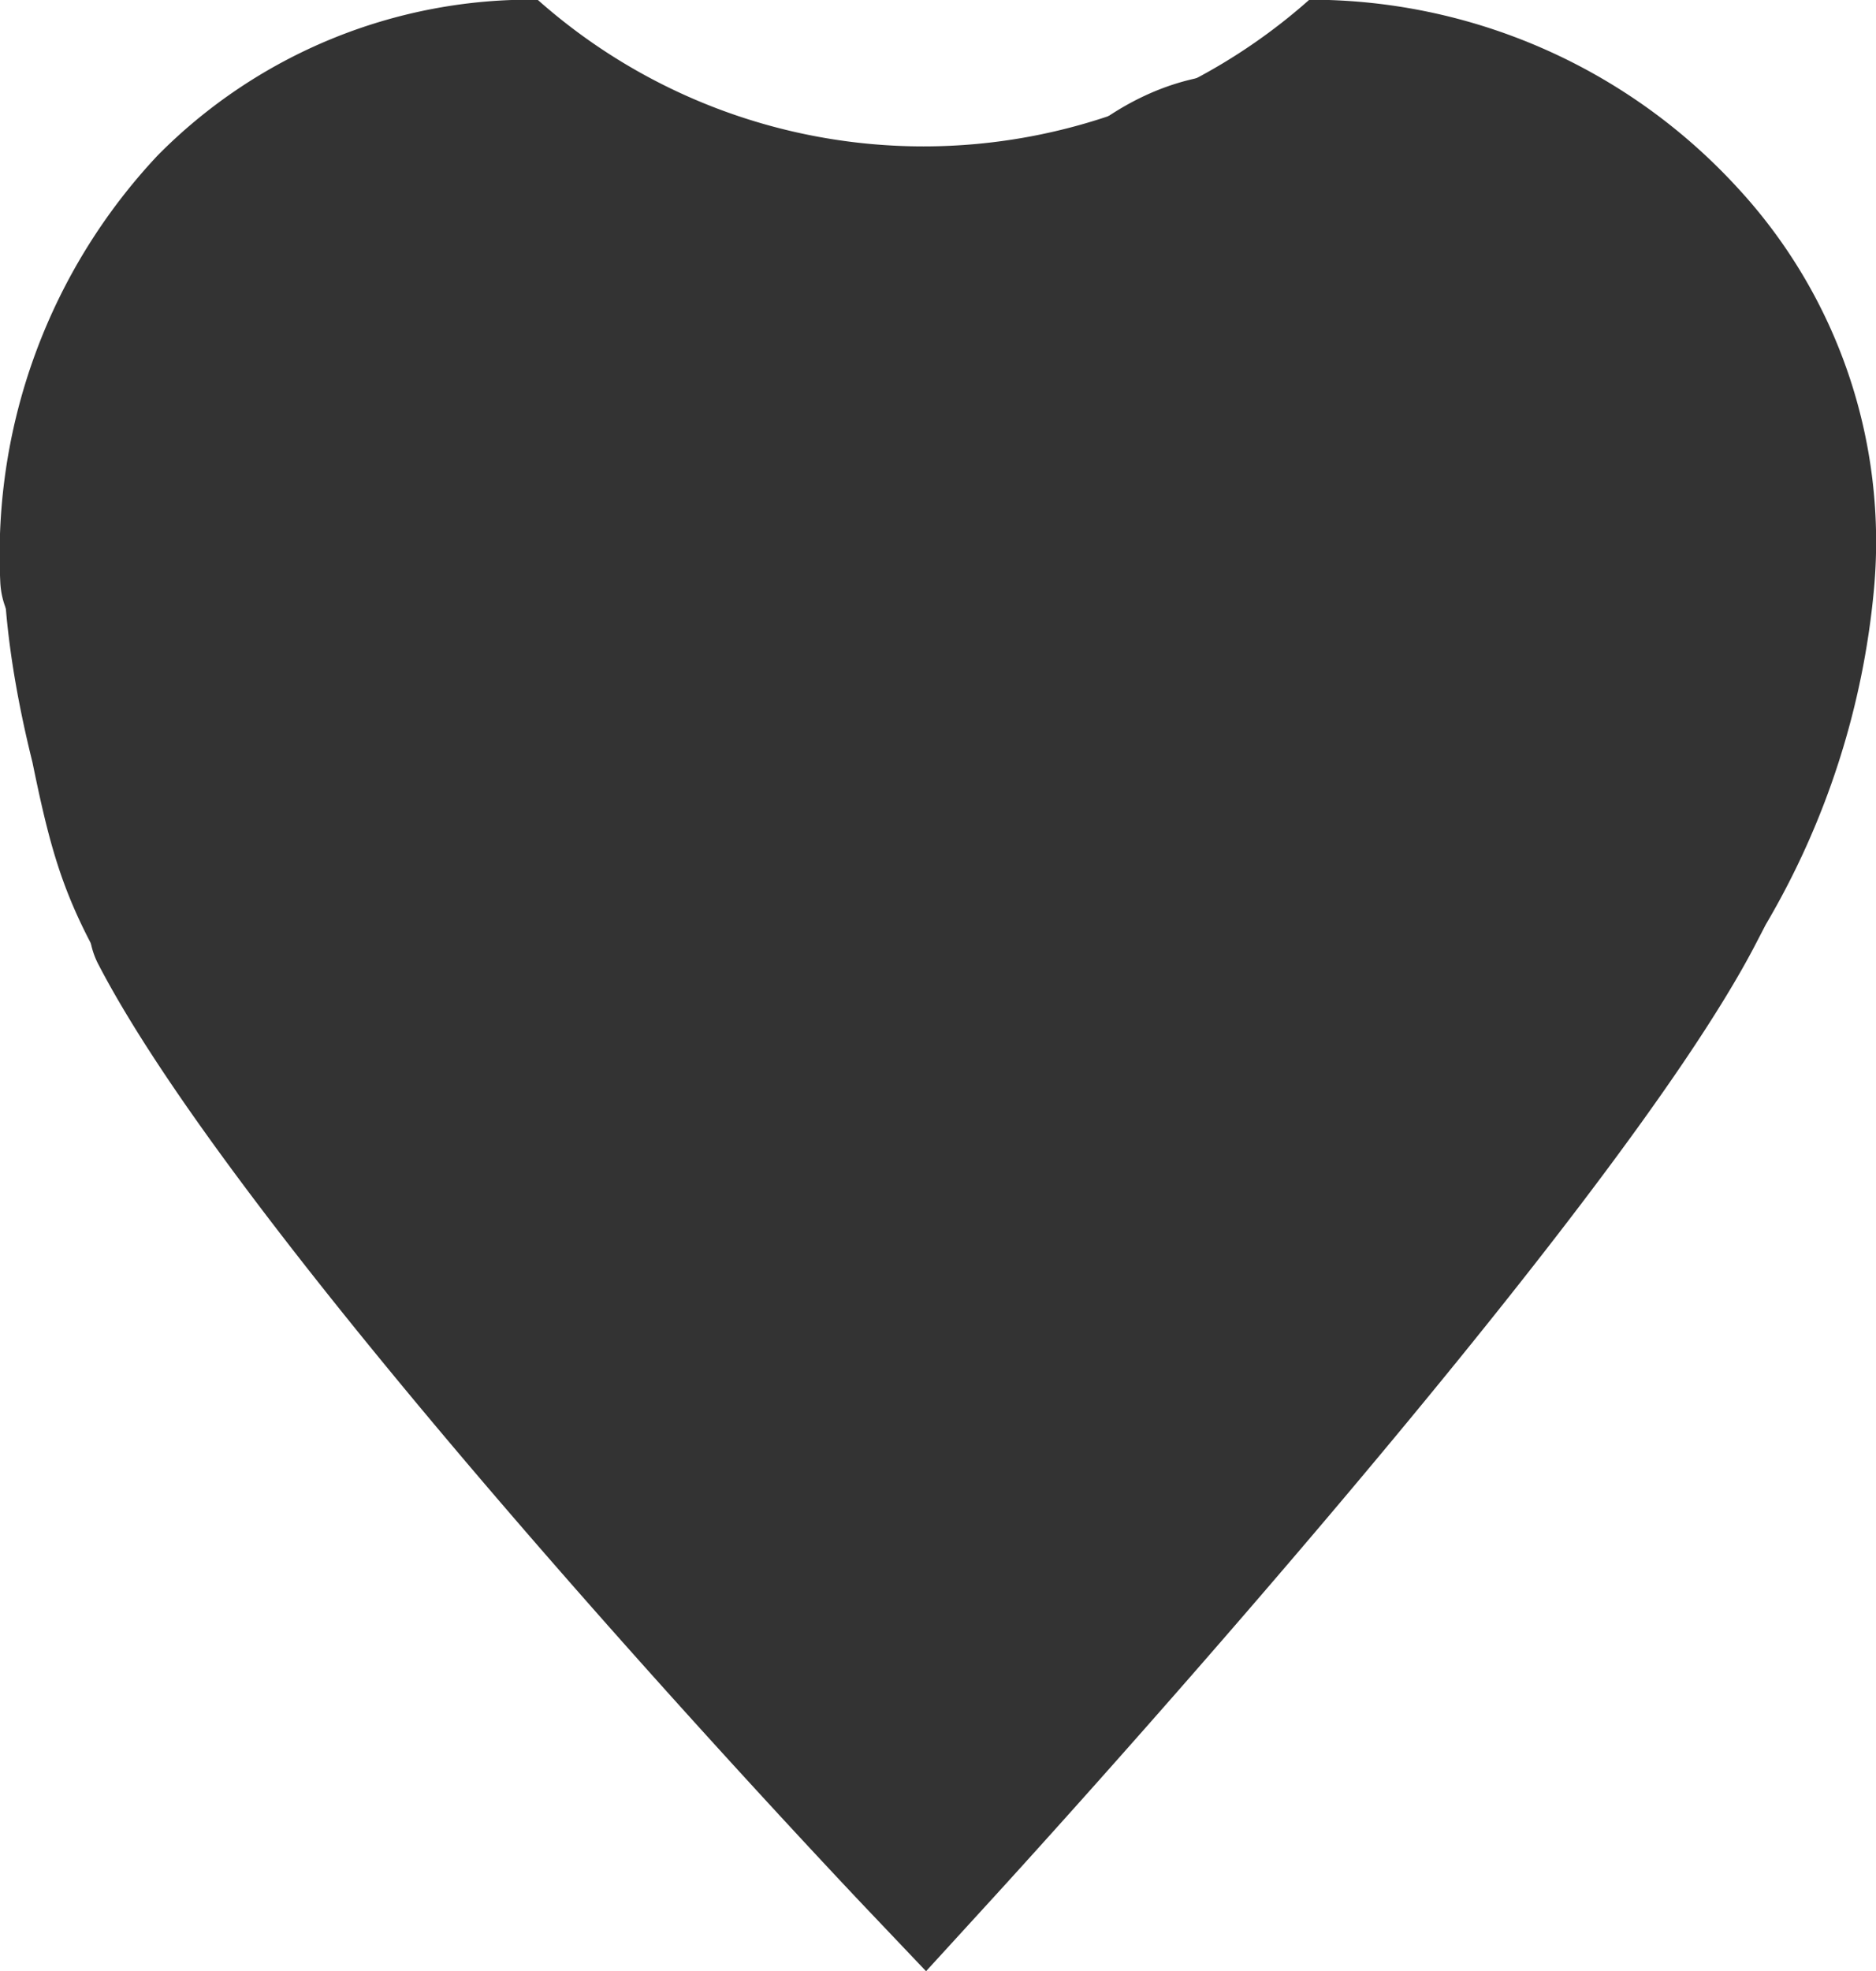 <svg id="Component_63_51" data-name="Component 63 – 51" xmlns="http://www.w3.org/2000/svg" width="32.265" height="33.882" viewBox="0 0 32.265 33.882">
  <g id="Group_806" data-name="Group 806" transform="translate(-1.829 2)">
    <path id="Path_2230" data-name="Path 2230" d="M67.957,7173.144s-1.967-4.26-5.637-4.854-6.689,1.9-8.823,4.027c-1.458,1.454-1.874,3.957-.939,7.717.453,2.21.718,2.893,2.625,5.7s2.16,2.026,6.081,5.64a44.4,44.4,0,0,1,6.916,8.655s3.329-4.911,6.4-8.914,4.4-3.053,5.888-7.1,2.738-3.9,2.688-7.328-.229-4.284-2.887-6.384-4.669-2.724-7.747-2.014S67.957,7173.144,67.957,7173.144Z" transform="translate(-50.171 -7168.932)" fill="#333"/>
  </g>
  <g id="Group_1963" data-name="Group 1963">
    <path id="Path_8950" data-name="Path 8950" d="M1635.813,638.164l-1.023-1.076c-.434-.456-10.625-11.212-13.228-16.261a1.387,1.387,0,0,1,2.465-1.271c1.967,3.815,9.082,11.649,11.753,14.529,2.694-2.993,9.99-11.252,11.855-14.883l.154-.3a11.121,11.121,0,0,0,1.563-4.744,6.2,6.2,0,0,0-1.645-4.79,7.221,7.221,0,0,0-10.869.308l-1.07,1.295-1.07-1.295a7.2,7.2,0,0,0-5.567-2.625,6.188,6.188,0,0,0-4.544,1.835,7.262,7.262,0,0,0-1.922,5.335,1.39,1.39,0,0,1-1.354,1.422,1.42,1.42,0,0,1-1.42-1.354,10.017,10.017,0,0,1,2.711-7.34,9.018,9.018,0,0,1,6.53-2.672,9.995,9.995,0,0,0,13.273,0,9.969,9.969,0,0,1,7.353,3.22,8.956,8.956,0,0,1,2.358,6.913,13.853,13.853,0,0,1-1.861,5.764l-.151.291c-2.458,4.786-12.844,16.119-13.286,16.6Z" transform="translate(-1619.886 -604.282)" fill="#333"/>
  </g>
</svg>
